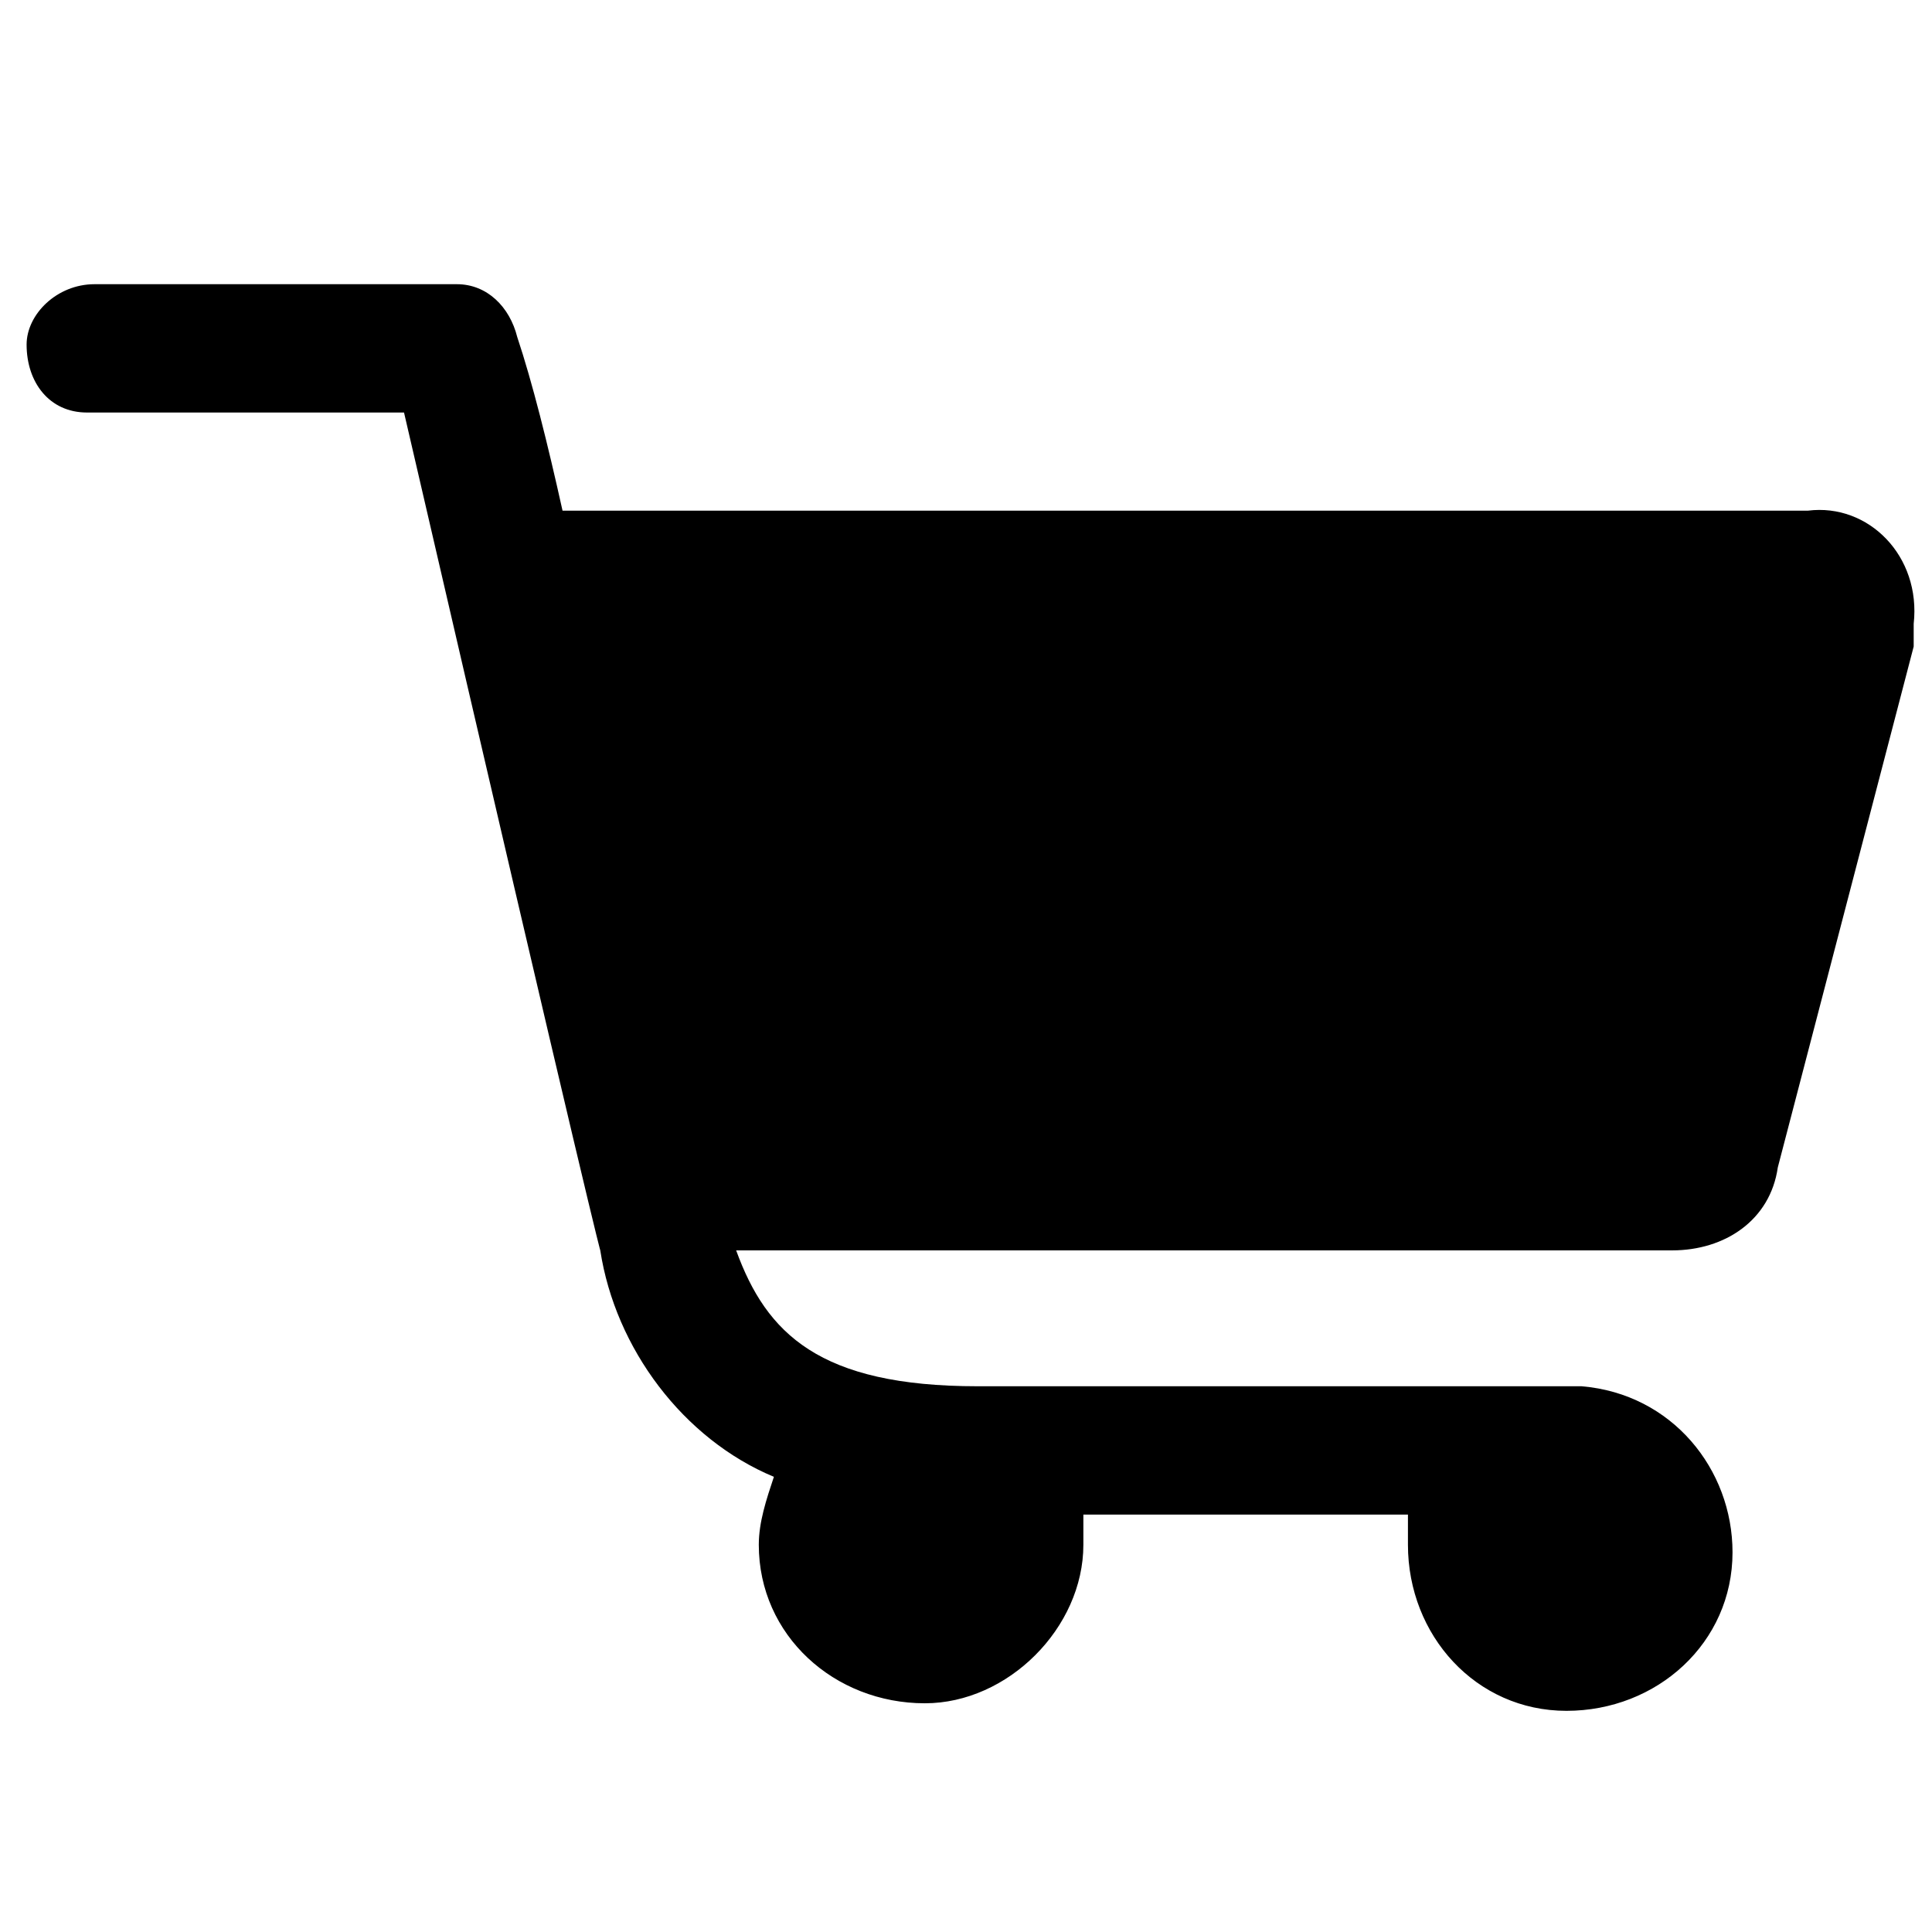 <?xml version="1.0" encoding="UTF-8" standalone="no"?><!DOCTYPE svg PUBLIC "-//W3C//DTD SVG 1.1//EN" "http://www.w3.org/Graphics/SVG/1.1/DTD/svg11.dtd"><svg width="100%" height="100%" viewBox="0 0 200 200" version="1.1" xmlns="http://www.w3.org/2000/svg" xmlns:xlink="http://www.w3.org/1999/xlink" xml:space="preserve" style="fill-rule:evenodd;clip-rule:evenodd;stroke-linejoin:round;stroke-miterlimit:1.414;"><g id="Layer6"><path id="Updated_shopping_cart" d="M187.164,52.862l-128.931,0c-1.562,-7.032 -3.125,-13.284 -4.688,-17.972c-0.781,-3.126 -3.126,-5.47 -6.251,-5.47l-37.507,0c-3.907,0 -7.033,3.126 -7.033,6.251c0,3.907 2.344,7.033 6.251,7.033l32.819,0c19.535,84.391 20.316,86.735 20.316,86.735c1.563,10.159 8.596,19.535 17.973,23.442c-0.782,2.345 -1.563,4.689 -1.563,7.033c0,9.377 7.814,16.409 17.191,16.409c8.595,0 16.409,-7.814 16.409,-16.409c0,-0.781 0,-2.344 0,-3.126l33.6,0c0,0.782 0,2.345 0,3.126c0,9.377 7.033,17.191 16.41,17.191c9.376,0 17.19,-7.033 17.19,-16.41c0,-8.595 -6.251,-16.409 -15.628,-17.19c-0.781,0 -0.781,0 -1.562,0l-60.95,0c-16.409,0 -21.879,-5.47 -25.004,-14.066l96.893,0c5.47,0 10.158,-3.125 10.94,-8.595l14.065,-53.917l0,-0.781c0,-0.781 0,-1.563 0,-1.563c0.781,-7.032 -4.688,-12.502 -10.94,-11.721Z" style="fill-rule:nonzero;"/></g></svg>